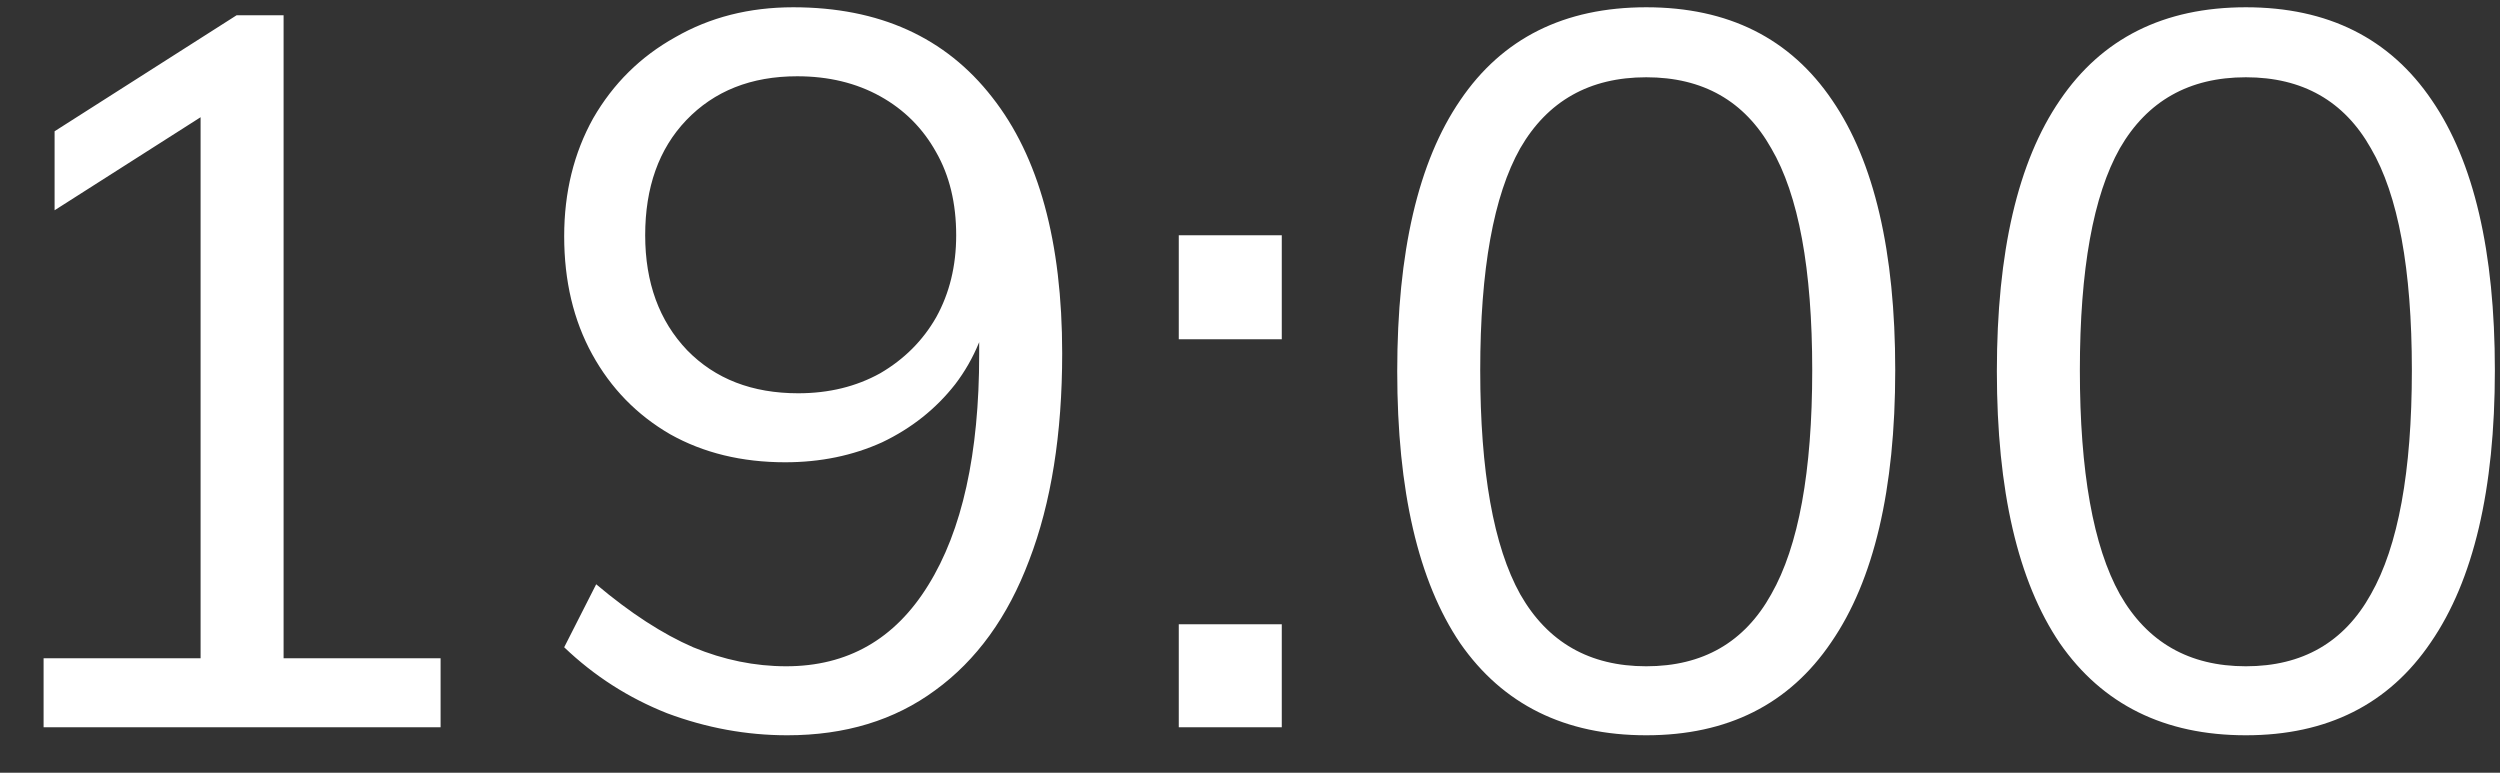 <svg width="55" height="17" viewBox="0 0 55 17" fill="none" xmlns="http://www.w3.org/2000/svg">
<rect x="0" y="0" width="55" height="17" fill="#333333" stroke="none"/>
<path d="M4.413 15.186V1.392L5.447 1.92L1.201 4.626V2.888L5.205 0.336H6.239V15.186H4.413ZM0.959 16V14.482H9.693V16H0.959ZM17.45 0.16C19.342 0.16 20.801 0.82 21.828 2.14C22.855 3.445 23.368 5.323 23.368 7.772C23.368 9.547 23.126 11.065 22.642 12.326C22.173 13.573 21.483 14.526 20.574 15.186C19.679 15.846 18.594 16.176 17.318 16.176C16.423 16.176 15.543 16.015 14.678 15.692C13.827 15.355 13.072 14.871 12.412 14.24L13.116 12.854C13.864 13.485 14.575 13.947 15.25 14.24C15.925 14.519 16.607 14.658 17.296 14.658C18.645 14.658 19.687 14.064 20.42 12.876C21.168 11.673 21.542 9.979 21.542 7.794V5.902L21.828 6.474C21.711 7.237 21.439 7.897 21.014 8.454C20.589 8.997 20.053 9.422 19.408 9.73C18.763 10.023 18.051 10.17 17.274 10.17C16.321 10.17 15.477 9.965 14.744 9.554C14.011 9.129 13.439 8.542 13.028 7.794C12.617 7.046 12.412 6.181 12.412 5.198C12.412 4.23 12.625 3.365 13.05 2.602C13.49 1.839 14.091 1.245 14.854 0.82C15.617 0.38 16.482 0.16 17.45 0.16ZM17.538 1.678C16.526 1.678 15.712 2.001 15.096 2.646C14.495 3.277 14.194 4.12 14.194 5.176C14.194 6.217 14.502 7.061 15.118 7.706C15.734 8.337 16.548 8.652 17.56 8.652C18.235 8.652 18.836 8.505 19.364 8.212C19.892 7.904 20.303 7.493 20.596 6.98C20.889 6.452 21.036 5.851 21.036 5.176C21.036 4.472 20.889 3.863 20.596 3.35C20.303 2.822 19.892 2.411 19.364 2.118C18.836 1.825 18.227 1.678 17.538 1.678ZM25.933 13.734H28.199V16H25.933V13.734ZM25.933 5.176H28.199V7.464H25.933V5.176ZM36.217 16.176C34.428 16.176 33.064 15.501 32.125 14.152C31.201 12.788 30.739 10.793 30.739 8.168C30.739 5.543 31.201 3.555 32.125 2.206C33.049 0.842 34.413 0.16 36.217 0.16C38.021 0.16 39.385 0.842 40.309 2.206C41.233 3.555 41.695 5.535 41.695 8.146C41.695 10.771 41.226 12.766 40.287 14.13C39.363 15.494 38.007 16.176 36.217 16.176ZM36.217 14.658C37.464 14.658 38.38 14.13 38.967 13.074C39.569 12.018 39.869 10.375 39.869 8.146C39.869 5.917 39.569 4.289 38.967 3.262C38.38 2.221 37.464 1.7 36.217 1.7C34.971 1.7 34.047 2.221 33.445 3.262C32.858 4.303 32.565 5.931 32.565 8.146C32.565 10.375 32.858 12.018 33.445 13.074C34.047 14.13 34.971 14.658 36.217 14.658ZM49.409 16.176C47.619 16.176 46.255 15.501 45.317 14.152C44.393 12.788 43.931 10.793 43.931 8.168C43.931 5.543 44.393 3.555 45.317 2.206C46.241 0.842 47.605 0.16 49.409 0.16C51.213 0.16 52.577 0.842 53.501 2.206C54.425 3.555 54.887 5.535 54.887 8.146C54.887 10.771 54.417 12.766 53.479 14.13C52.555 15.494 51.198 16.176 49.409 16.176ZM49.409 14.658C50.655 14.658 51.572 14.13 52.159 13.074C52.76 12.018 53.061 10.375 53.061 8.146C53.061 5.917 52.76 4.289 52.159 3.262C51.572 2.221 50.655 1.7 49.409 1.7C48.162 1.7 47.238 2.221 46.637 3.262C46.05 4.303 45.757 5.931 45.757 8.146C45.757 10.375 46.05 12.018 46.637 13.074C47.238 14.13 48.162 14.658 49.409 14.658Z" fill="white"/>
</svg>
